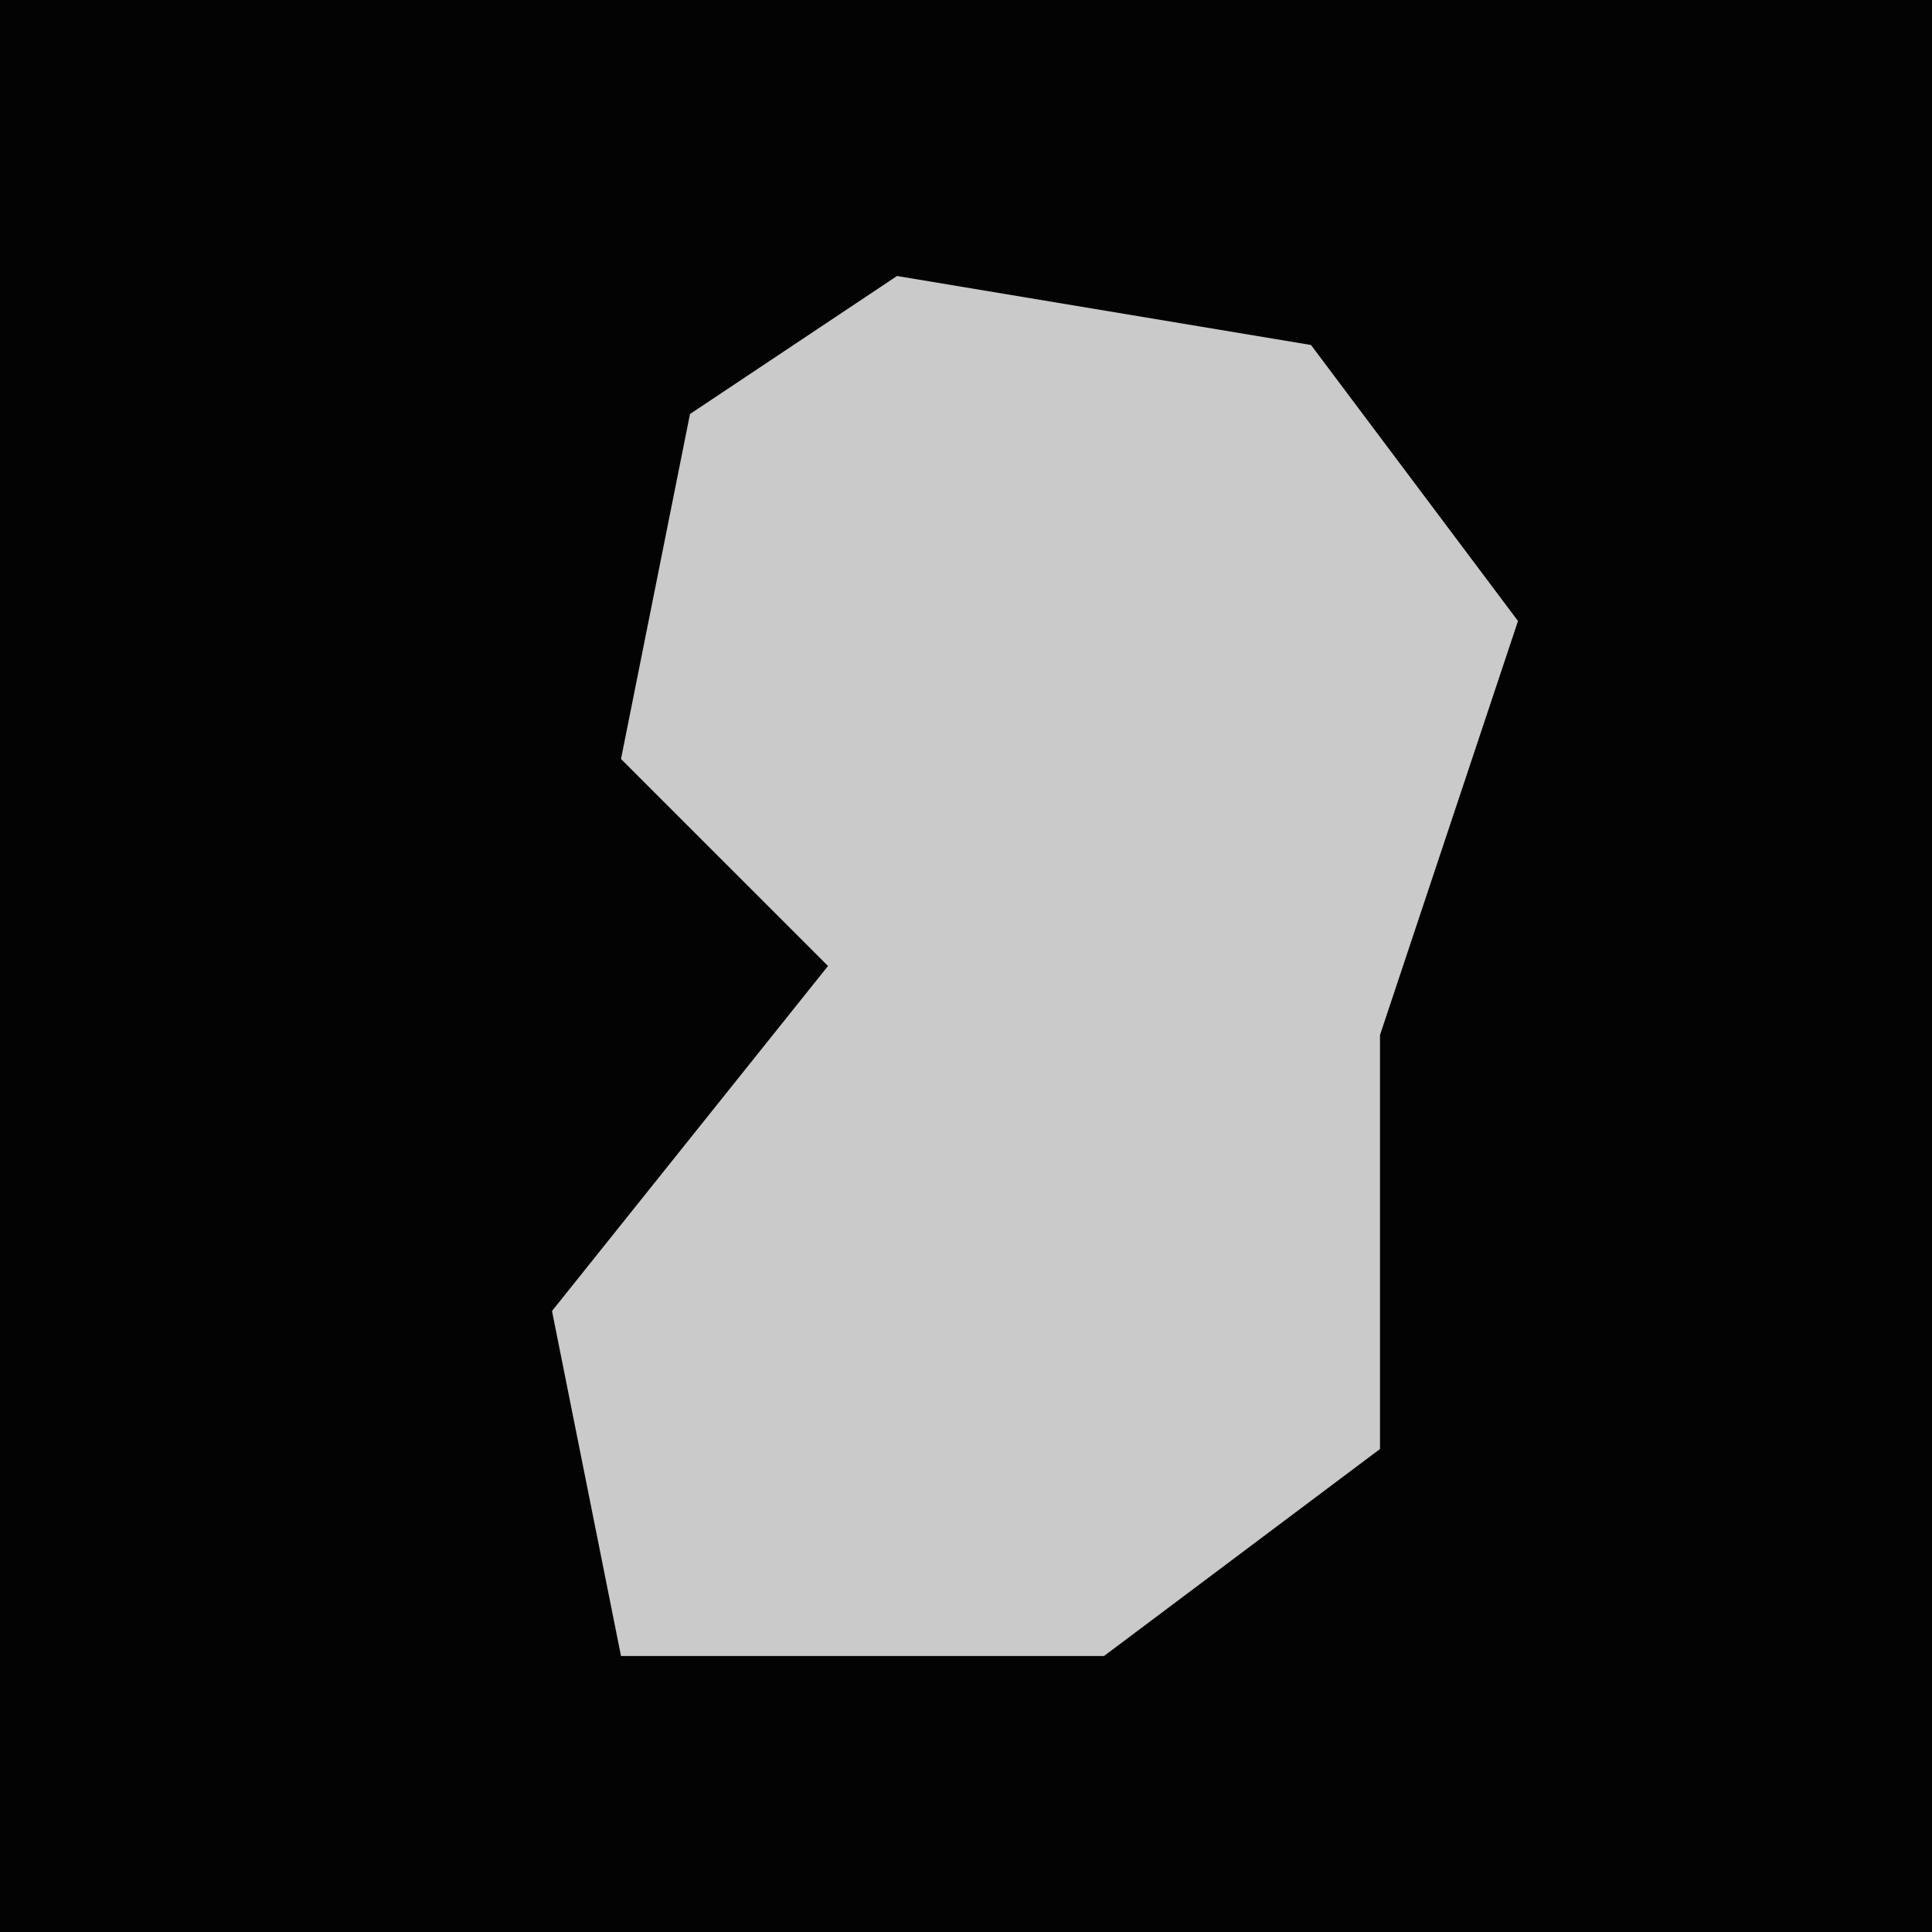 <?xml version="1.0" encoding="UTF-8"?>
<svg version="1.1" xmlns="http://www.w3.org/2000/svg" width="28" height="28">
<path d="M0,0 L28,0 L28,28 L0,28 Z " fill="#030303" transform="translate(0,0)"/>
<path d="M0,0 L6,1 L9,5 L7,11 L7,17 L3,20 L-4,20 L-5,15 L-1,10 L-4,7 L-3,2 Z " fill="#CACACA" transform="translate(13,4)"/>
</svg>
